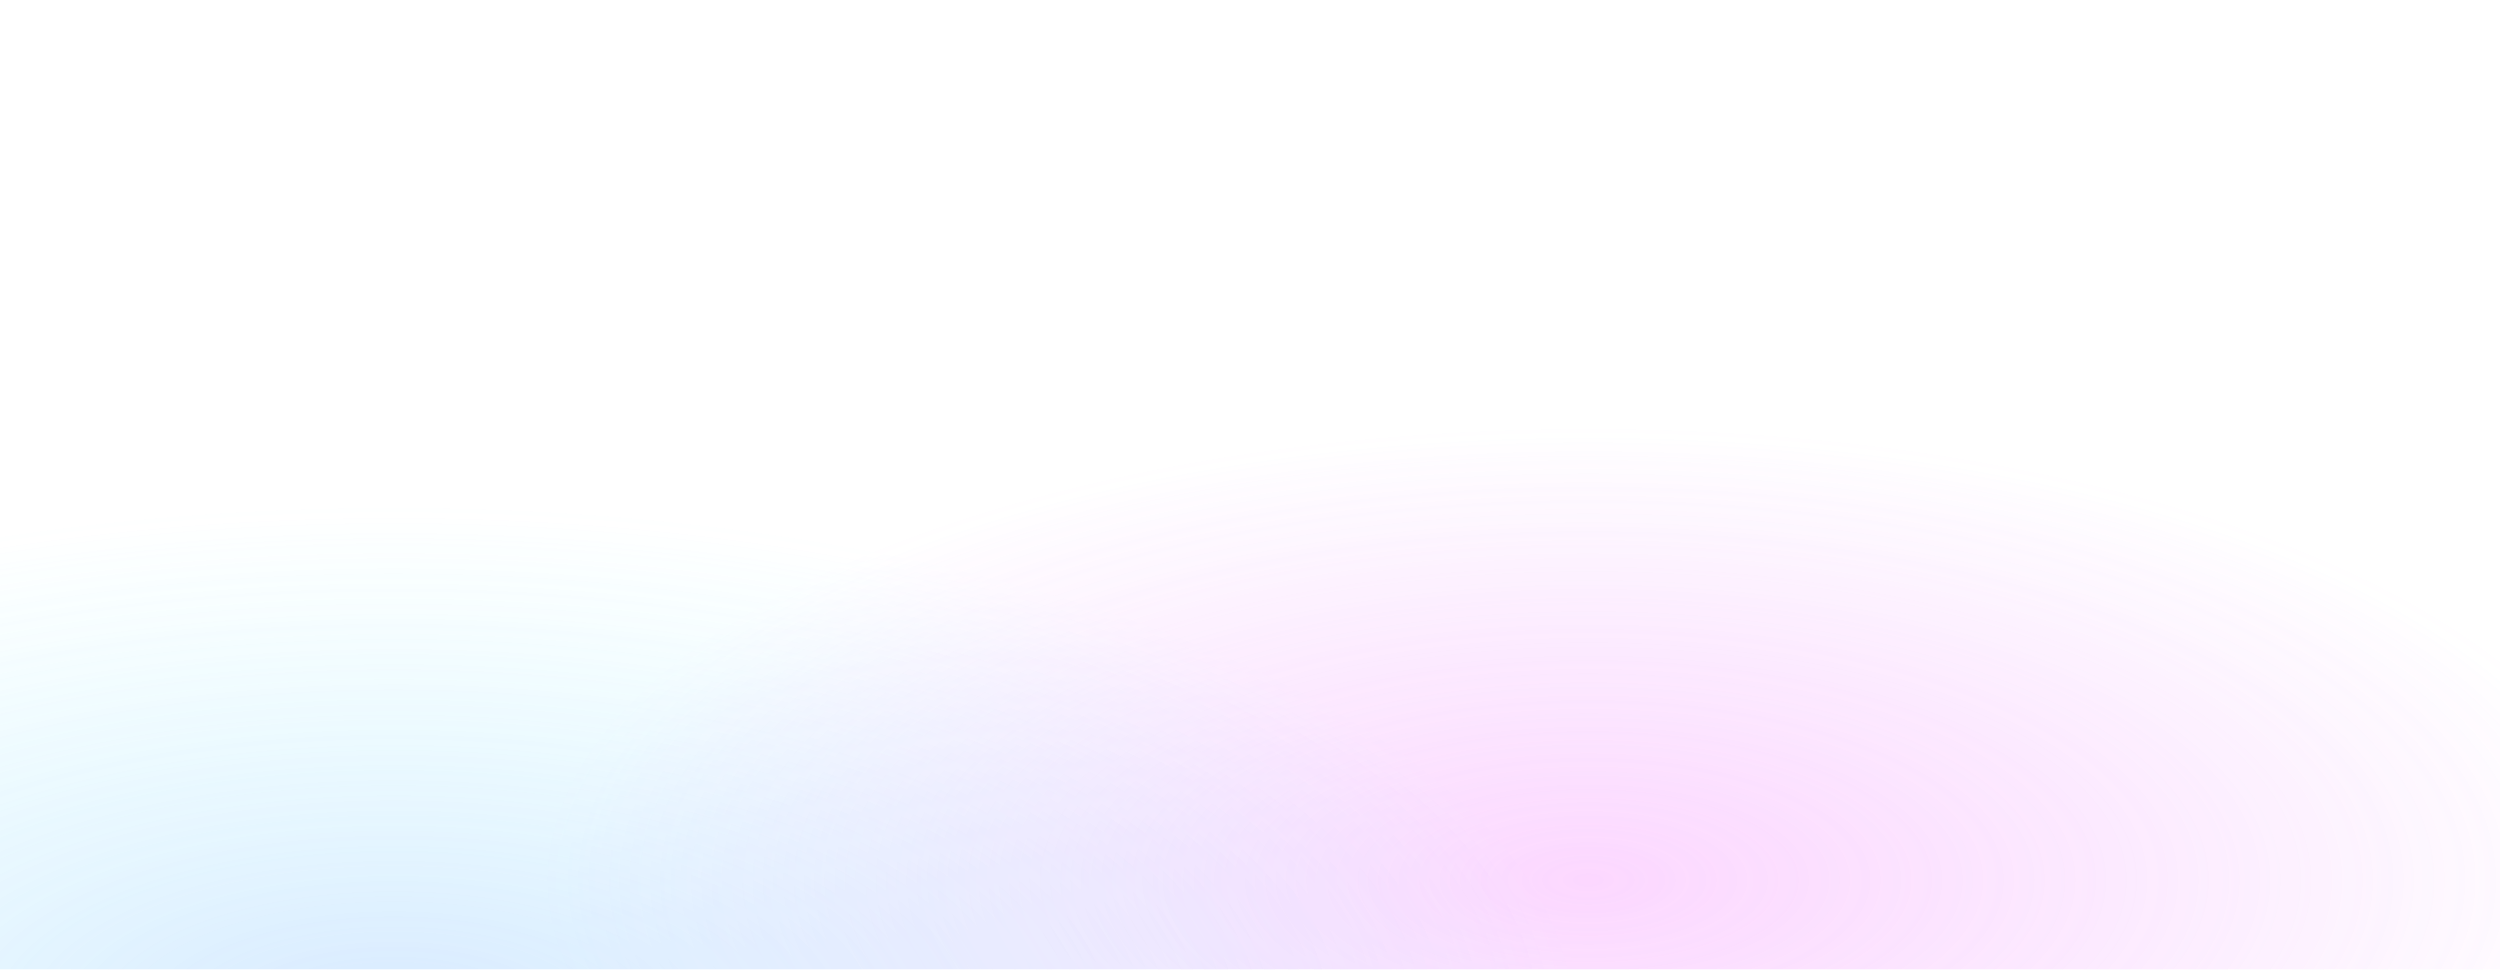 <svg xmlns="http://www.w3.org/2000/svg" width="1921" height="745" viewBox="0 0 1921 745">
    <defs>
        <style>
            .cls-1{opacity:.84}.cls-2{opacity:.69;clip-path:url(#clip-path)}.cls-3,.cls-4{opacity:.4}.cls-3{fill:url(#radial-gradient)}.cls-4{fill:url(#radial-gradient-2)}
        </style>
        <clipPath id="clip-path">
            <path id="Layer_75" d="M0 0h1921v745H0z" class="cls-1" data-name="Layer 75" transform="translate(0 2528.752)"/>
        </clipPath>
        <radialGradient id="radial-gradient" cx=".5" cy=".5" r=".415" gradientTransform="matrix(0 1 -.479 0 .739 0)">
            <stop offset="0" stop-color="#f46fff"/>
            <stop offset="1" stop-color="#e05efe" stop-opacity="0"/>
        </radialGradient>
        <radialGradient id="radial-gradient-2" cx=".5" cy=".5" r=".416" gradientTransform="matrix(0 1 -.478 0 .739 0)">
            <stop offset="0" stop-color="#6faeff"/>
            <stop offset="1" stop-color="#5ef3fe" stop-opacity="0"/>
        </radialGradient>
    </defs>
    <g id="Mask_Group_107" class="cls-2" data-name="Mask Group 107" transform="translate(0 -2528.752)">
        <ellipse id="Ellipse_71" cx="873.882" cy="961" class="cls-3" data-name="Ellipse 71" rx="873.882" ry="961" transform="rotate(-90 2167.879 1909.379)"/>
        <ellipse id="Ellipse_72" cx="993.882" cy="1092" class="cls-4" data-name="Ellipse 72" rx="993.882" ry="1092" transform="rotate(-90 1758.879 2547.378)"/>
    </g>
</svg>
